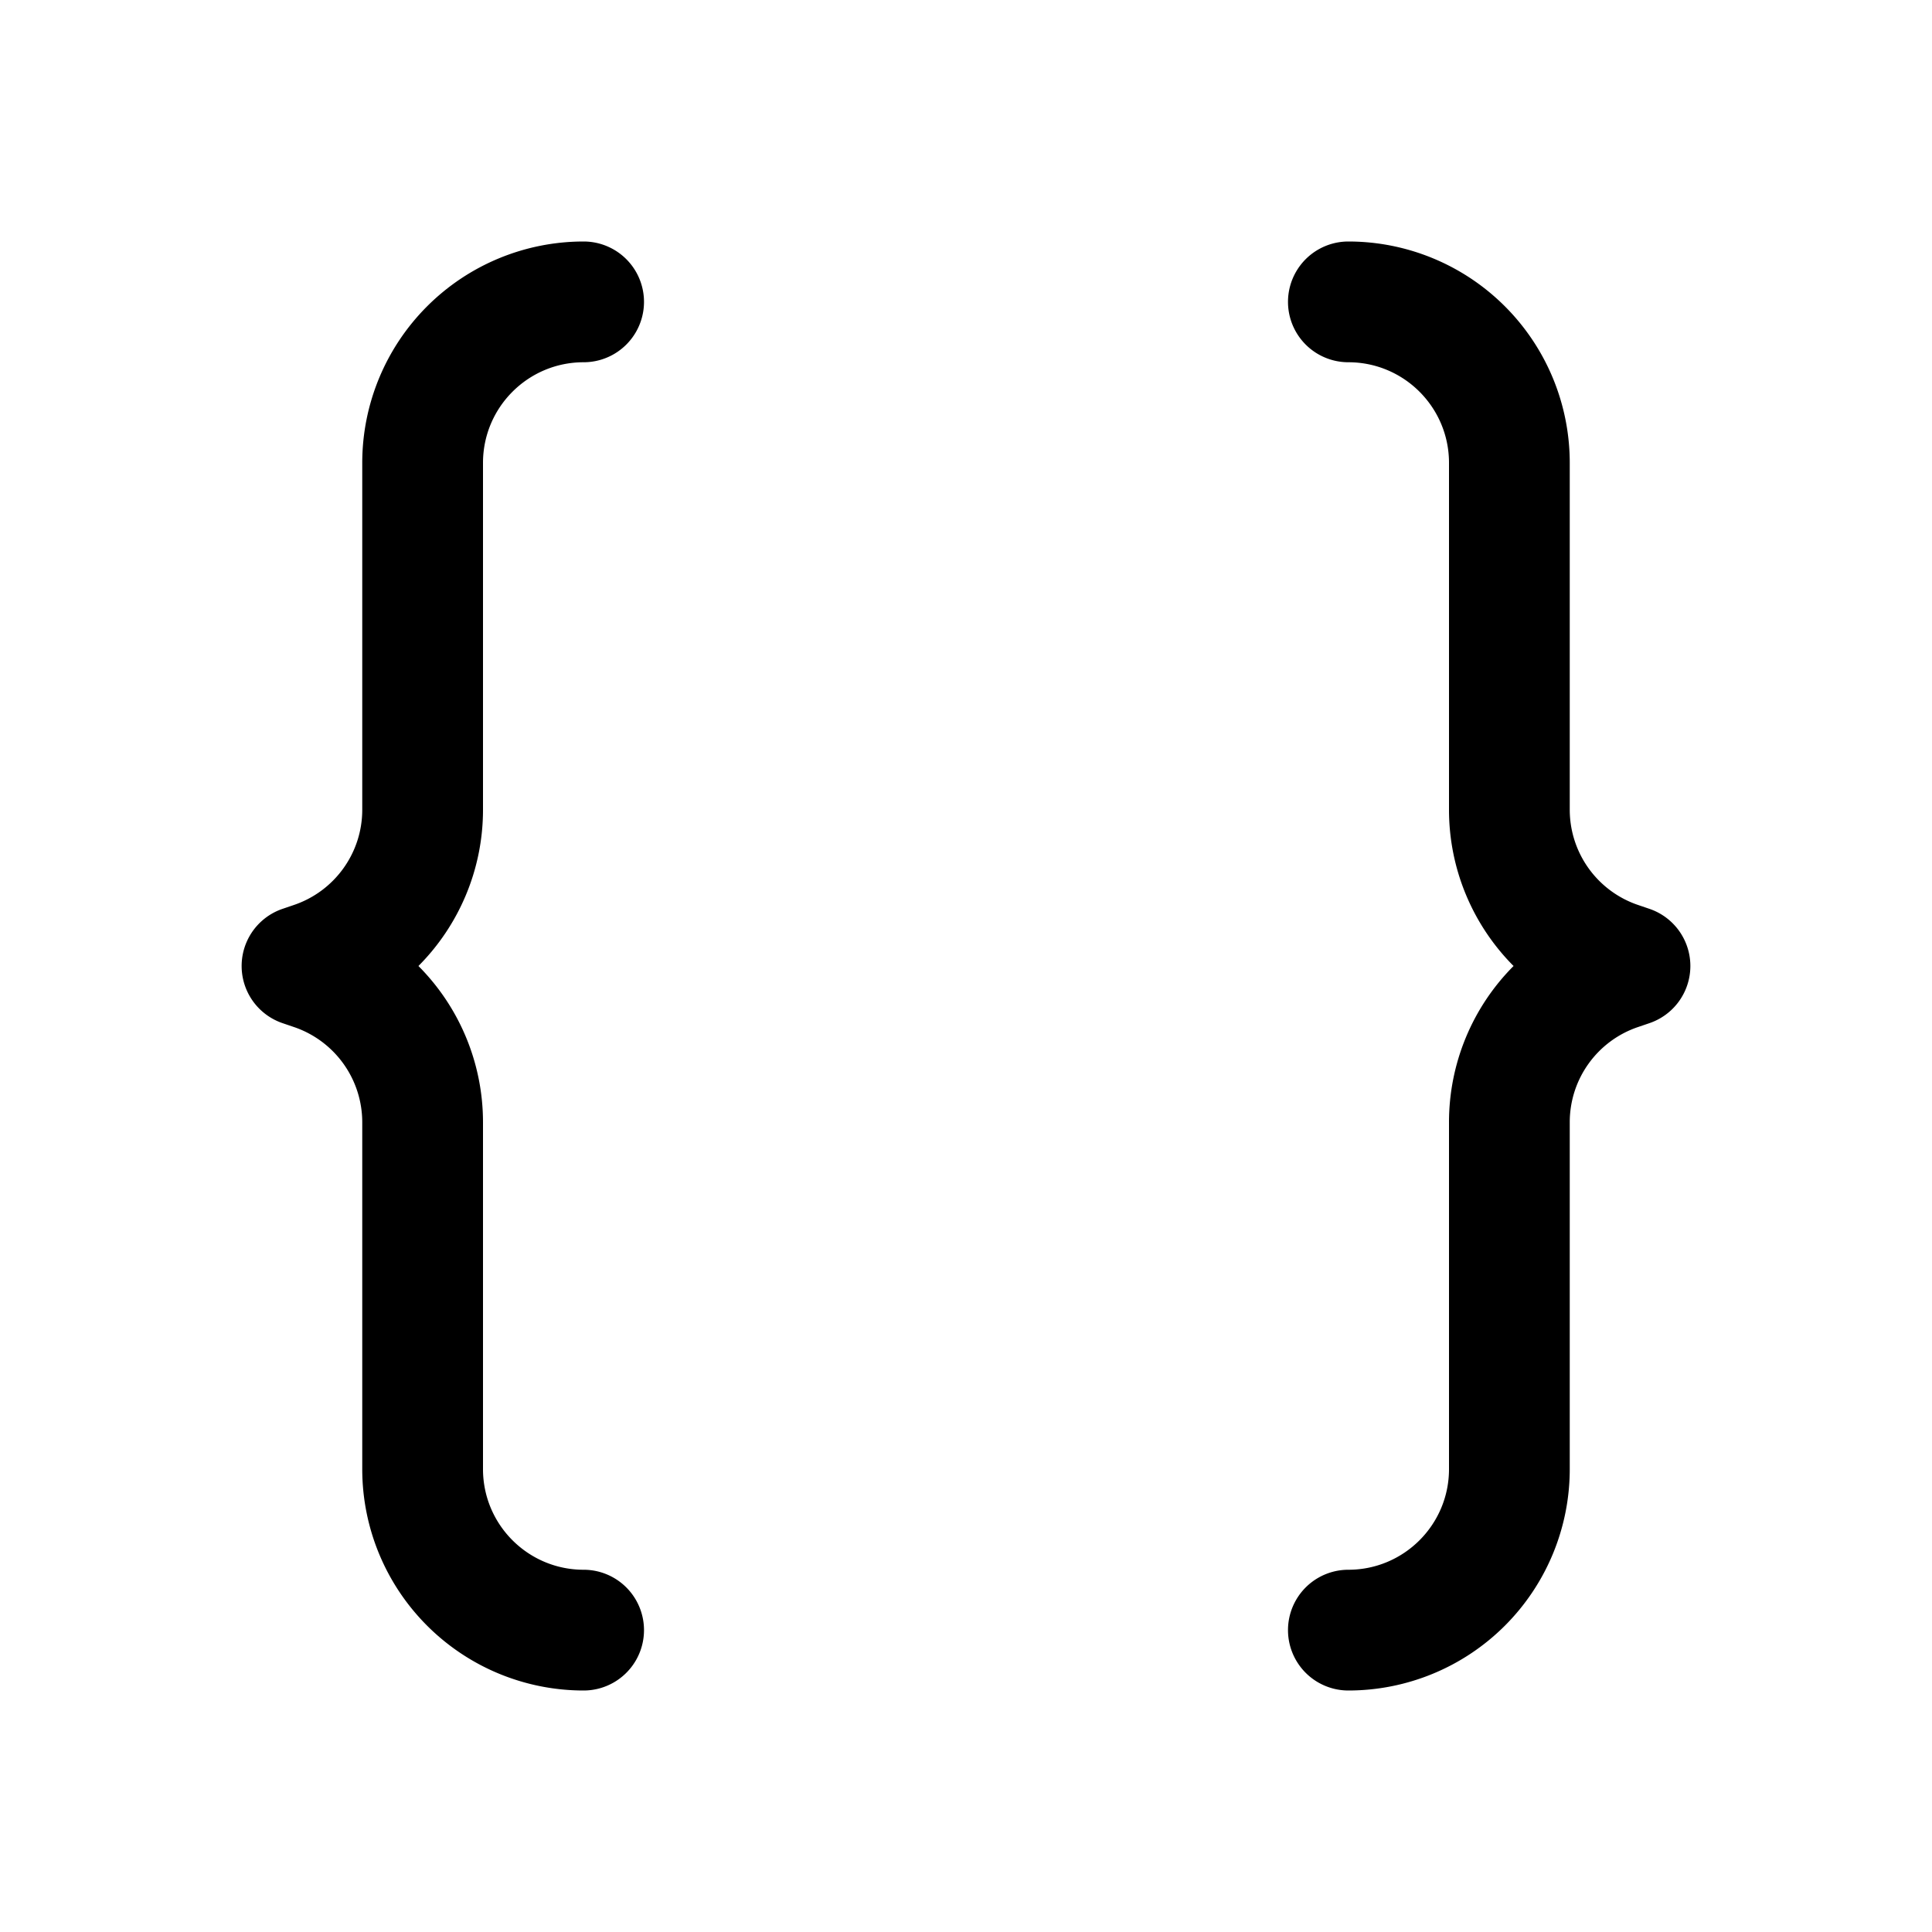<svg xmlns="http://www.w3.org/2000/svg" xmlns:xlink="http://www.w3.org/1999/xlink" width="24" height="24" viewBox="0 0 24 24"><path fill="currentColor" d="M4.5 5.75A2.75 2.75 0 0 1 7.25 3a.75.75 0 0 1 0 1.5C6.56 4.5 6 5.06 6 5.75v4.309c0 .744-.3 1.437-.802 1.941A2.75 2.75 0 0 1 6 13.941v4.309c0 .69.56 1.25 1.25 1.25a.75.75 0 0 1 0 1.5a2.75 2.75 0 0 1-2.75-2.75v-4.309a1.25 1.25 0 0 0-.855-1.185l-.132-.045a.75.75 0 0 1 0-1.422l.132-.045c.51-.17.855-.647.855-1.185V5.75Zm15 0A2.75 2.75 0 0 0 16.75 3a.75.75 0 0 0 0 1.5c.69 0 1.25.56 1.25 1.25v4.309c0 .744.3 1.437.802 1.941A2.749 2.749 0 0 0 18 13.941v4.309c0 .69-.56 1.25-1.25 1.25a.75.75 0 0 0 0 1.5a2.75 2.75 0 0 0 2.75-2.75v-4.309c0-.538.344-1.015.855-1.185l.132-.045a.75.75 0 0 0 0-1.422l-.132-.045a1.25 1.25 0 0 1-.855-1.185V5.75Z"/></svg>